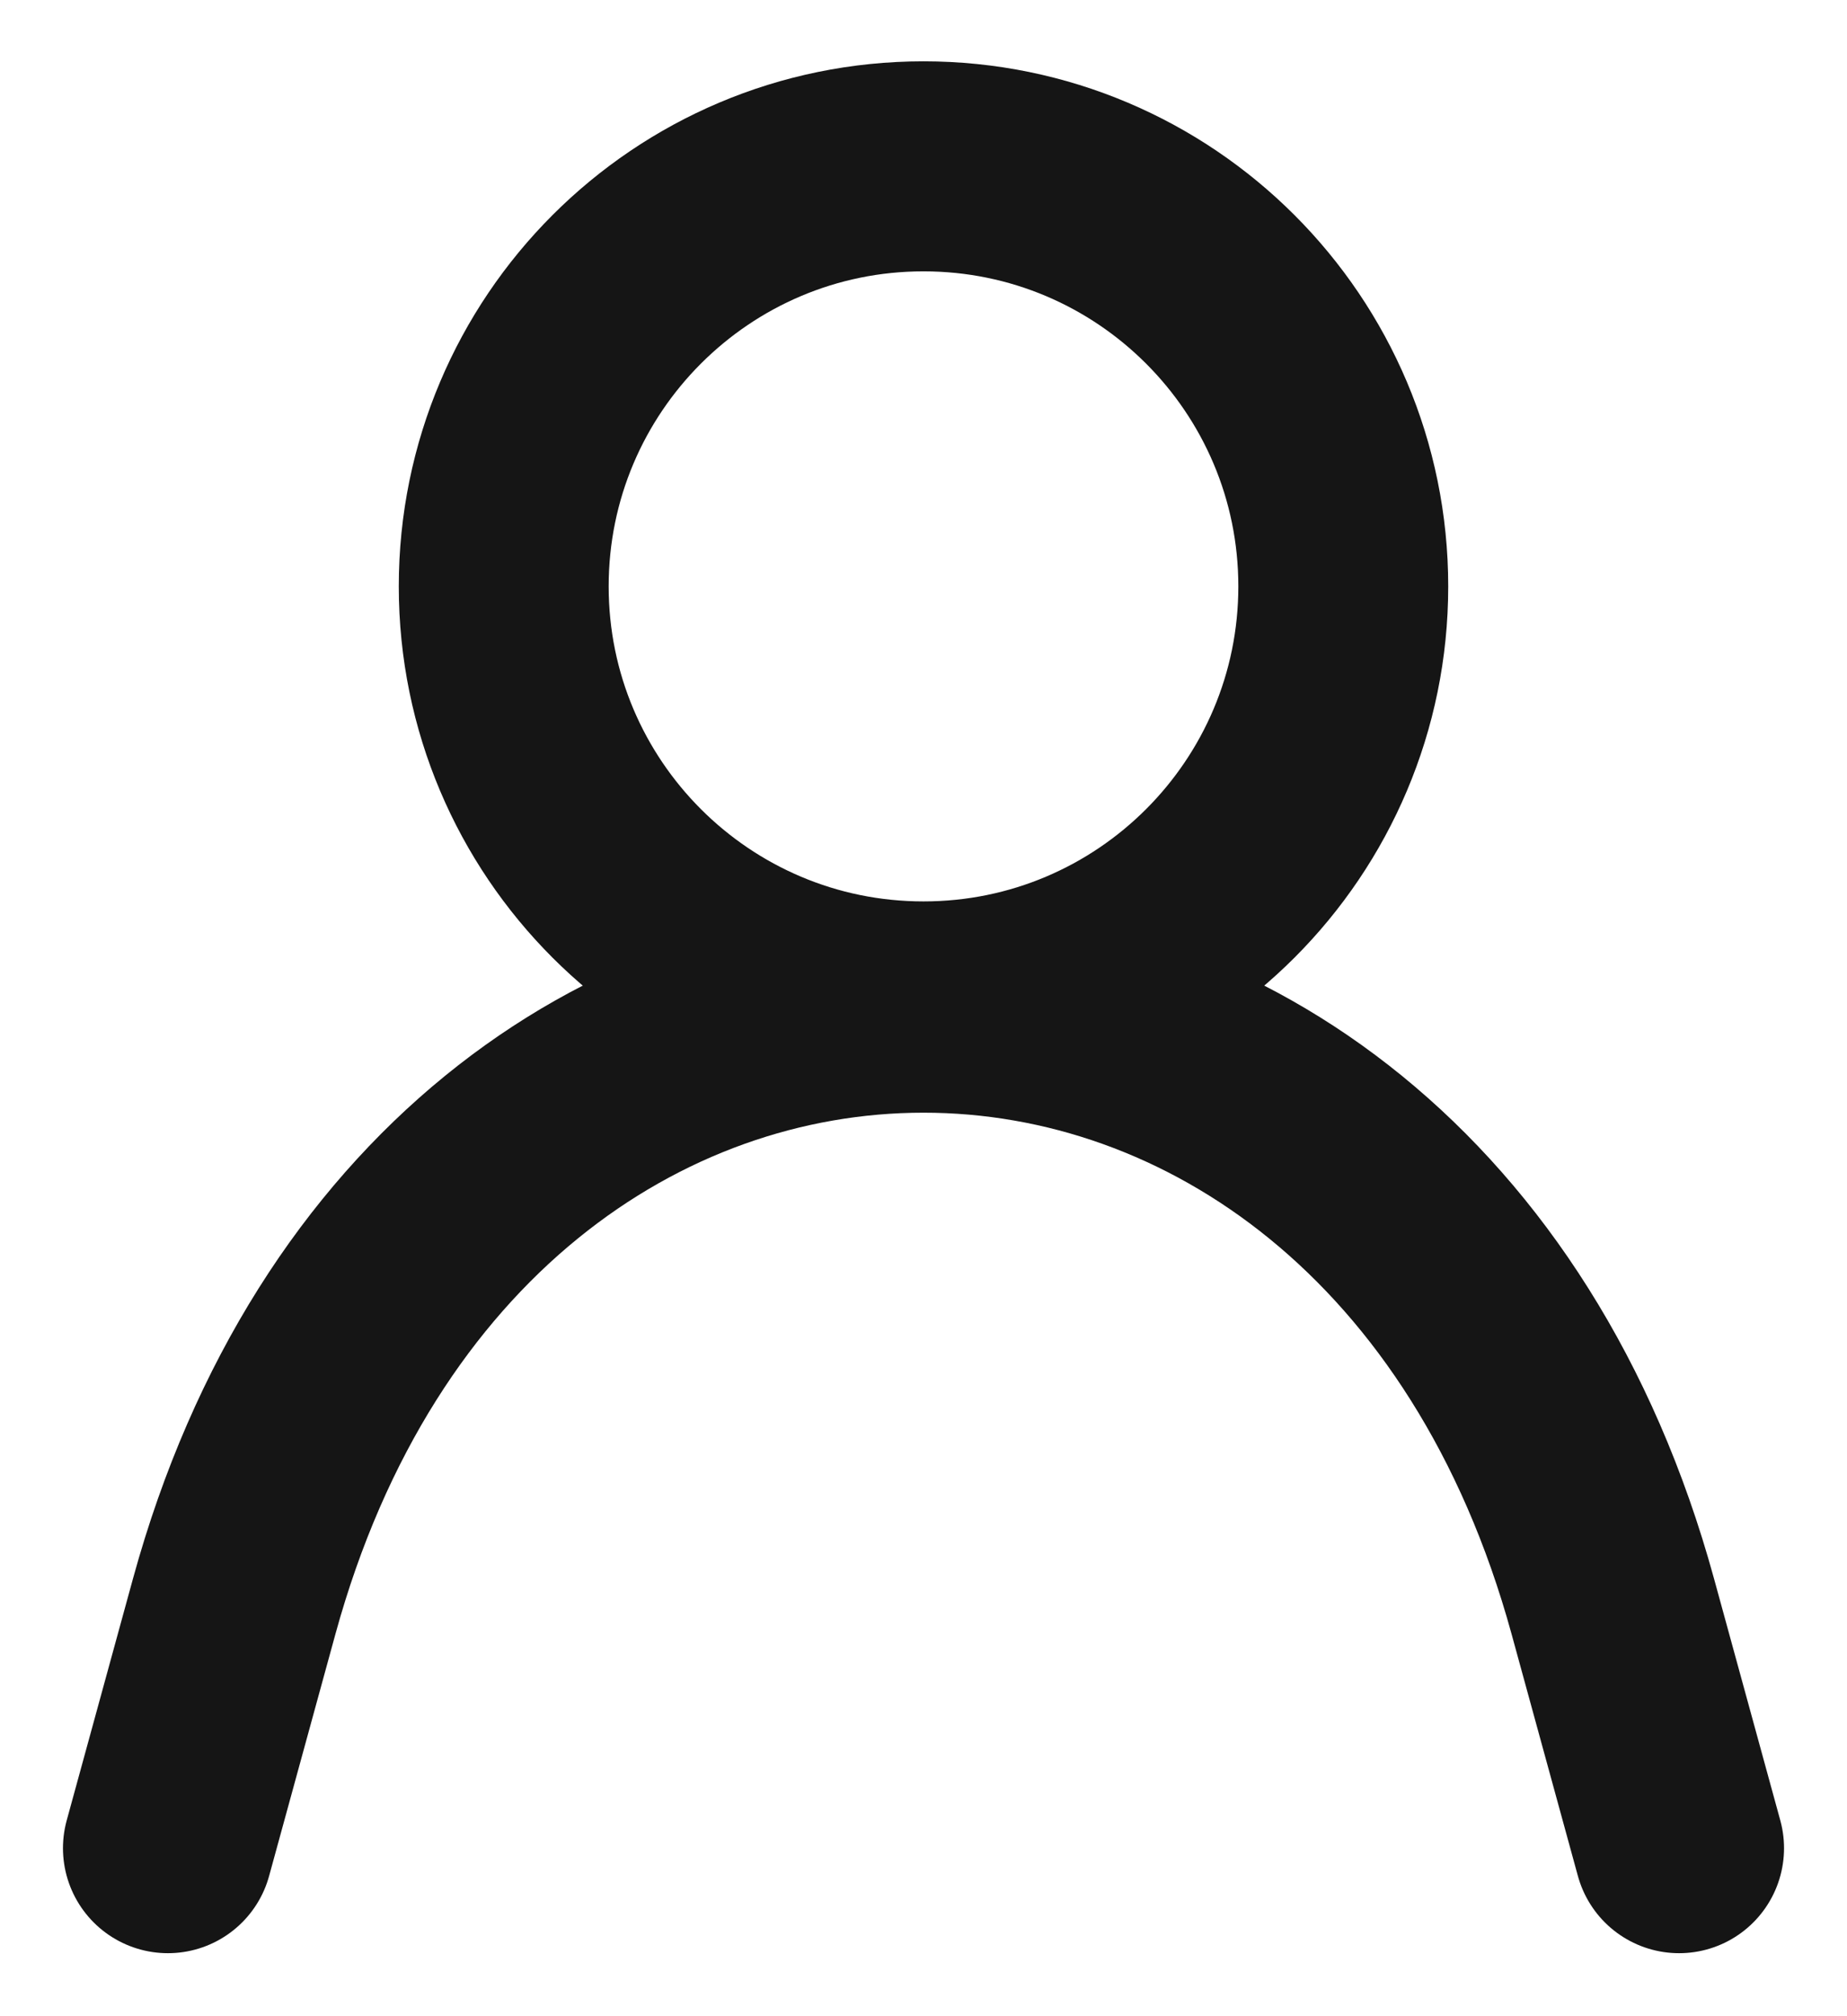 <svg width="22" height="24" viewBox="0 0 22 24" fill="none" xmlns="http://www.w3.org/2000/svg">
<path d="M2 22L2.79 19.12C5.4 9.62 16.6 9.62 19.21 19.12L20 22" stroke="#151515" stroke-width="2.5" stroke-linecap="round" stroke-linejoin="round"/>
<path d="M11 11.98C13.761 11.98 16 9.741 16 6.98C16 4.219 13.761 1.98 11 1.98C8.239 1.98 6 4.219 6 6.98C6 9.741 8.239 11.98 11 11.98Z" stroke="#151515" stroke-width="2.5" stroke-linecap="round" stroke-linejoin="bevel"/>
</svg>
